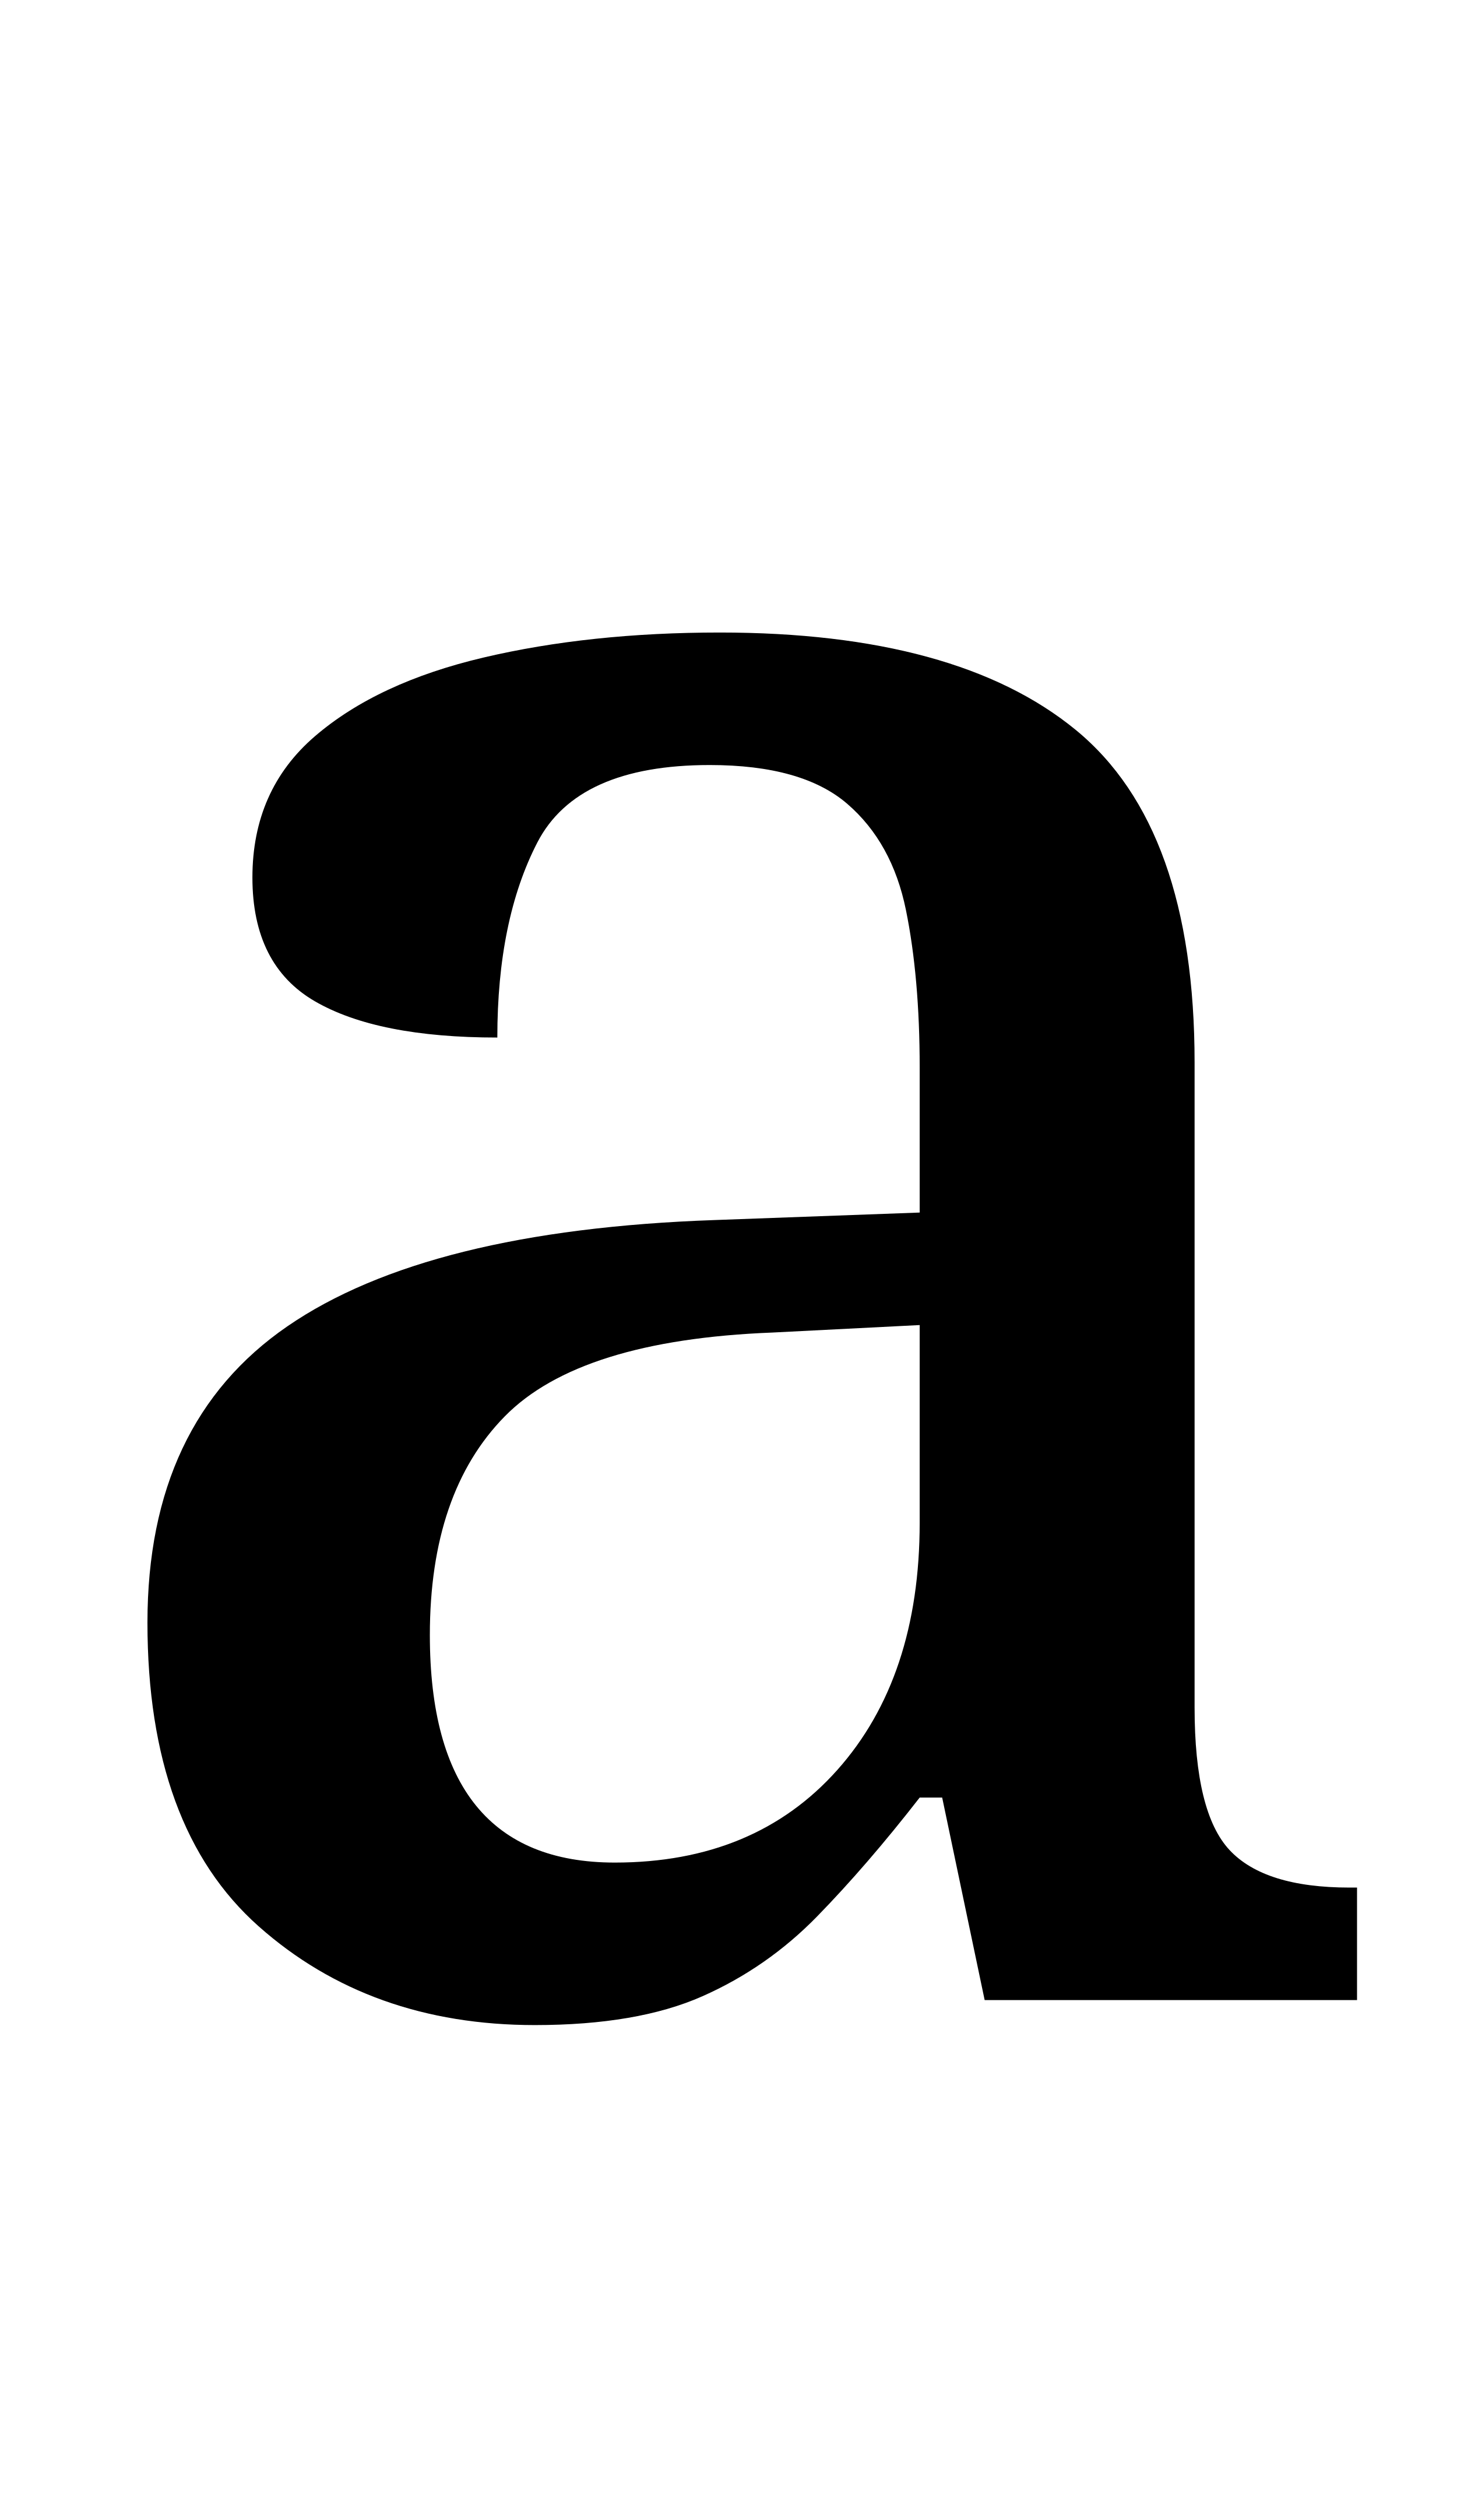 <?xml version="1.0" standalone="no"?>
<!DOCTYPE svg PUBLIC "-//W3C//DTD SVG 1.1//EN" "http://www.w3.org/Graphics/SVG/1.1/DTD/svg11.dtd" >
<svg xmlns="http://www.w3.org/2000/svg" xmlns:xlink="http://www.w3.org/1999/xlink" version="1.1" viewBox="-10 0 583 1000">
   <path fill="currentColor"
d="M204 810q-66 0 -110.5 -39.5t-44.5 -121.5q0 -80 56 -118.5t171 -42.5l82 -3v-58q0 -36 -5.5 -63t-23.5 -42.5t-55 -15.5q-53 0 -69 31t-16 78q-48 0 -73 -14.5t-25 -49.5t25 -56.5t67.5 -31.5t94.5 -10q95 0 142.5 39t47.5 133v258q0 42 14 57t48 15h3v45h-149l-17 -81
h-9q-21 27 -41 47.5t-46 32t-67 11.5zM236 745q56 0 89 -37t33 -99v-79l-59 3q-77 3 -107 33.5t-30 87.5q0 91 74 91z" />
</svg>
